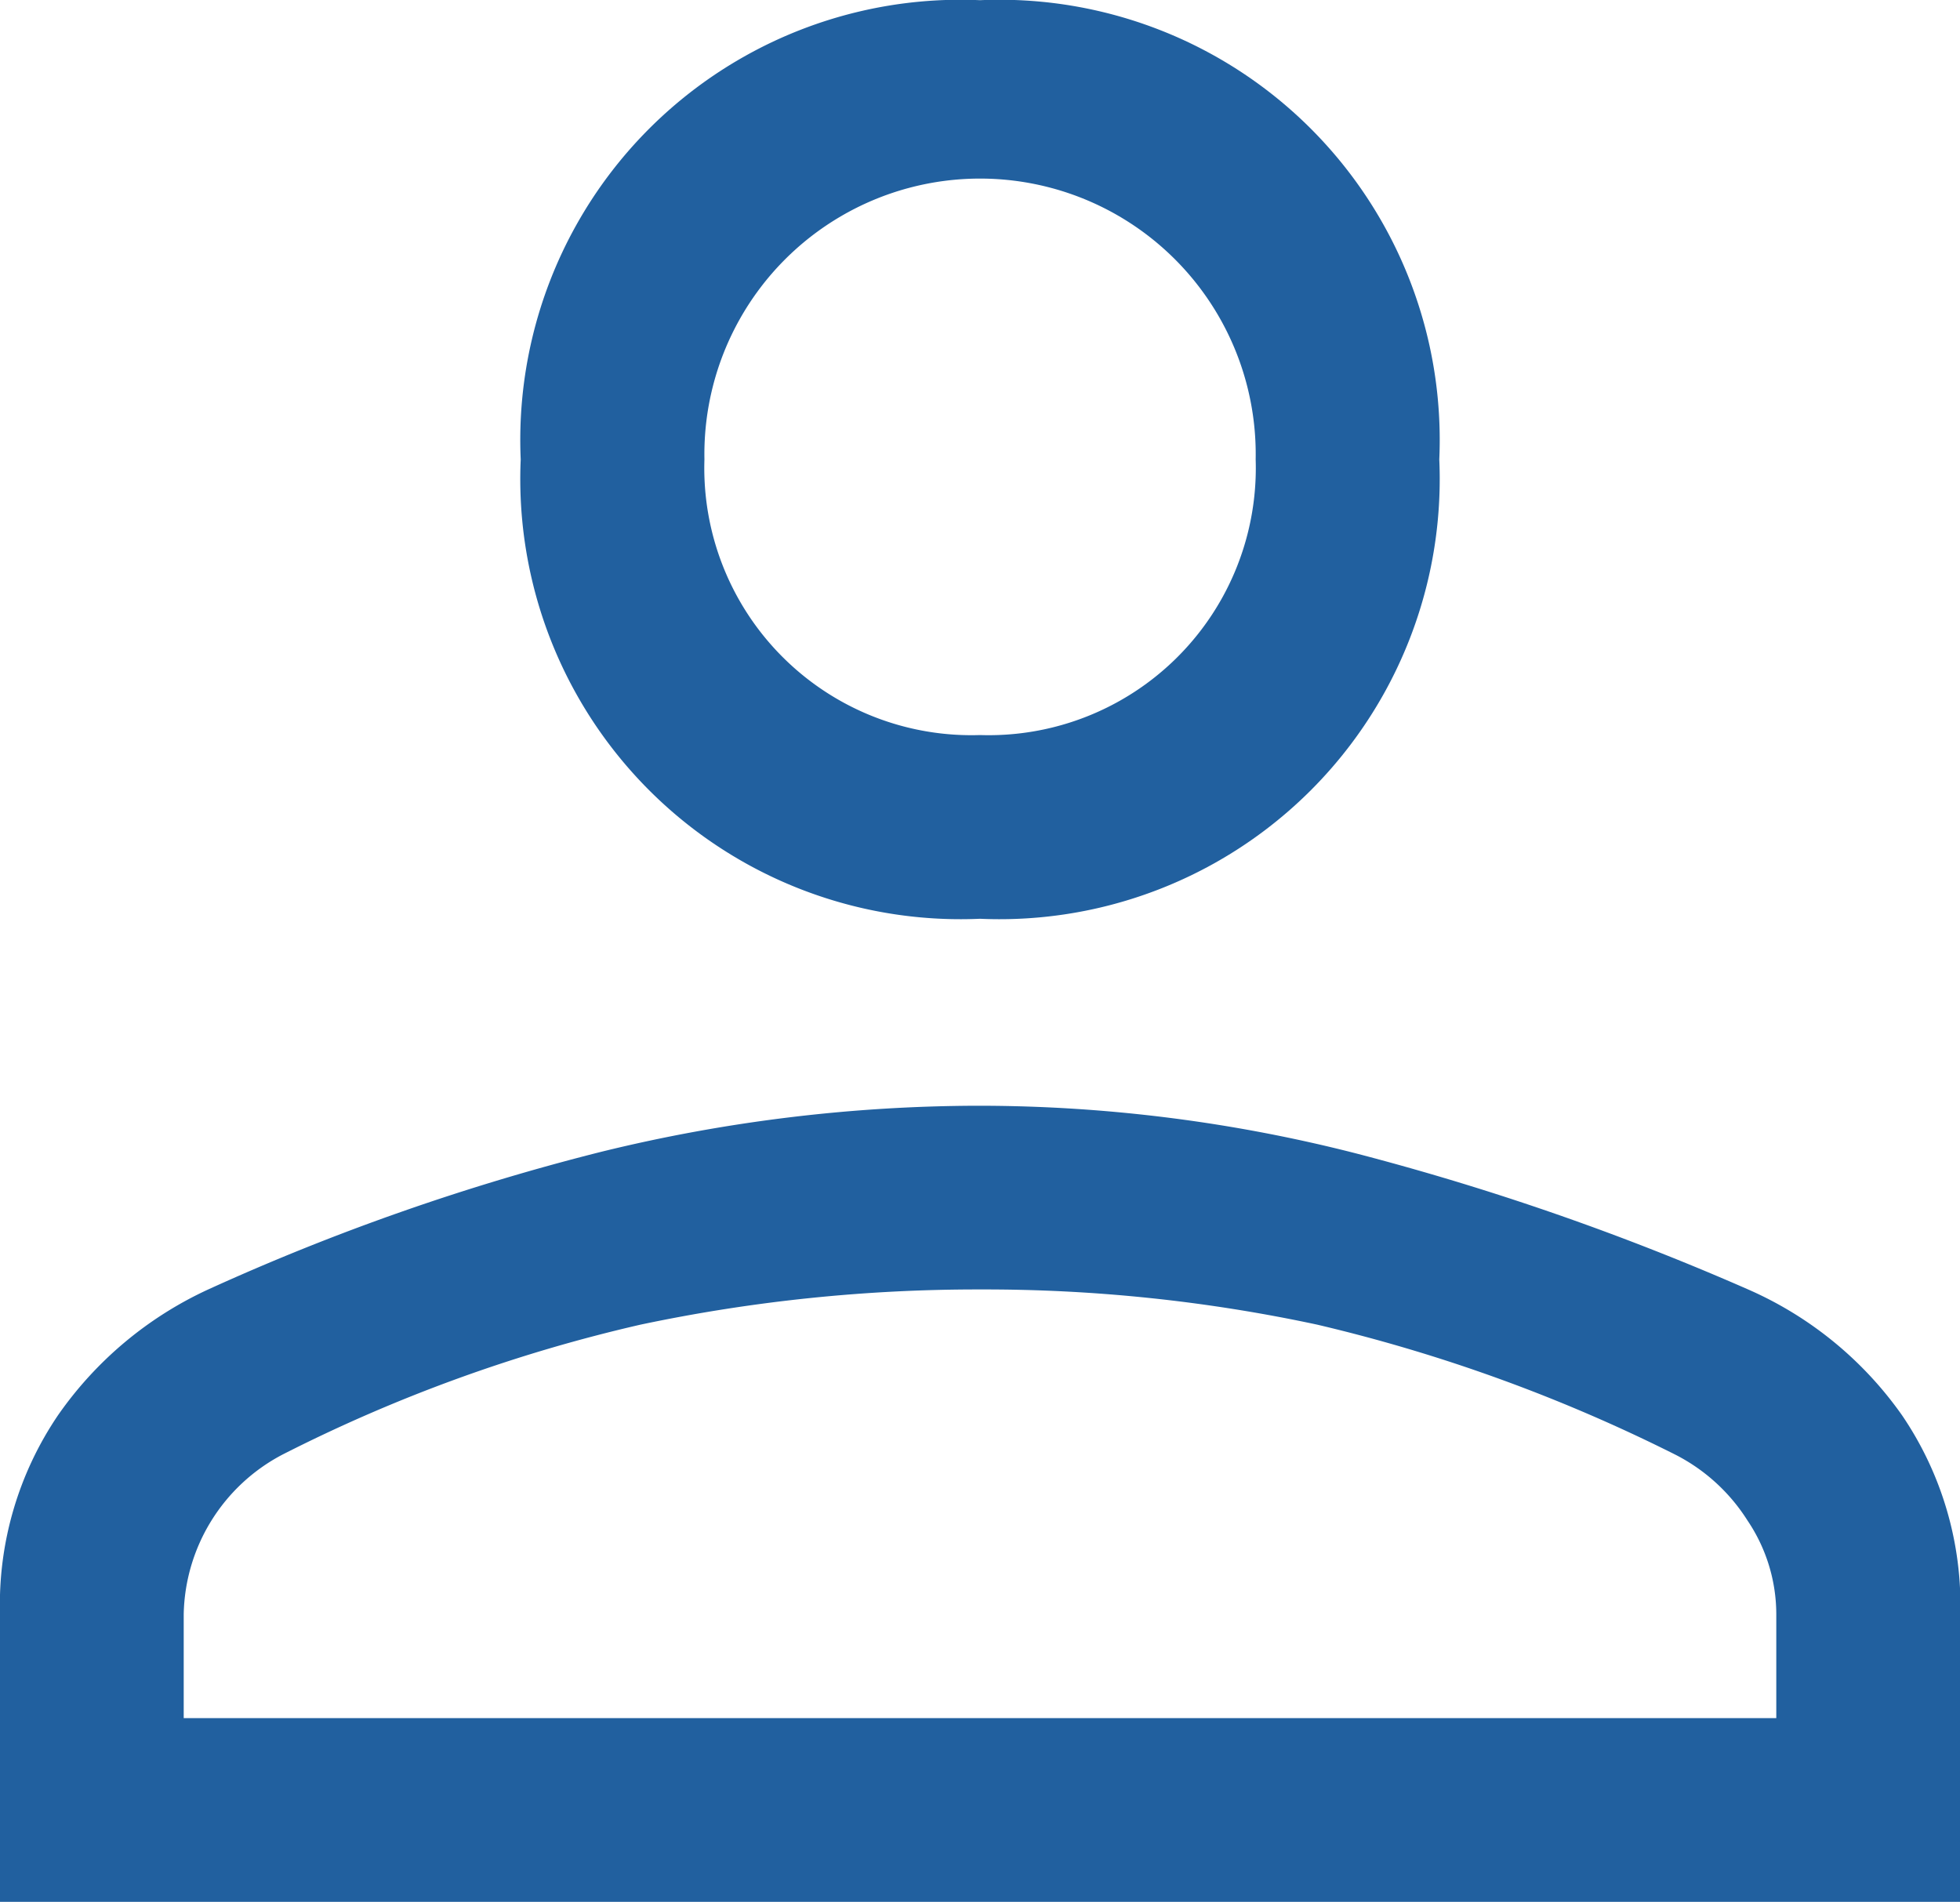 <svg xmlns="http://www.w3.org/2000/svg" width="20.484" height="19.876" viewBox="0 0 20.484 19.876">
  <path id="person_FILL0_wght400_GRAD0_opsz48" d="M18.242,18.552a4.6,4.6,0,0,1-4.8-4.8,4.6,4.6,0,0,1,4.8-4.8,4.6,4.6,0,0,1,4.8,4.8,4.6,4.6,0,0,1-4.8,4.8ZM8,28.826V25.818a3.522,3.522,0,0,1,.608-2.08,3.9,3.9,0,0,1,1.568-1.312,24.058,24.058,0,0,1,4.113-1.44,16.626,16.626,0,0,1,3.953-.48,15.927,15.927,0,0,1,3.937.5,27.265,27.265,0,0,1,4.1,1.424,3.859,3.859,0,0,1,1.6,1.312,3.522,3.522,0,0,1,.608,2.08v3.009Zm1.92-1.92H26.564V25.818a1.753,1.753,0,0,0-.3-.976,1.927,1.927,0,0,0-.752-.688,17,17,0,0,0-3.745-1.36,16.56,16.56,0,0,0-3.521-.368,17.01,17.01,0,0,0-3.553.368,16.257,16.257,0,0,0-3.745,1.36A1.926,1.926,0,0,0,9.92,25.818Zm8.322-10.274a2.792,2.792,0,0,0,2.881-2.881,2.881,2.881,0,1,0-5.761,0,2.792,2.792,0,0,0,2.881,2.881ZM18.242,13.751ZM18.242,26.906Z" transform="translate(-8 -8.95)" fill="#21609f"/>
</svg>
